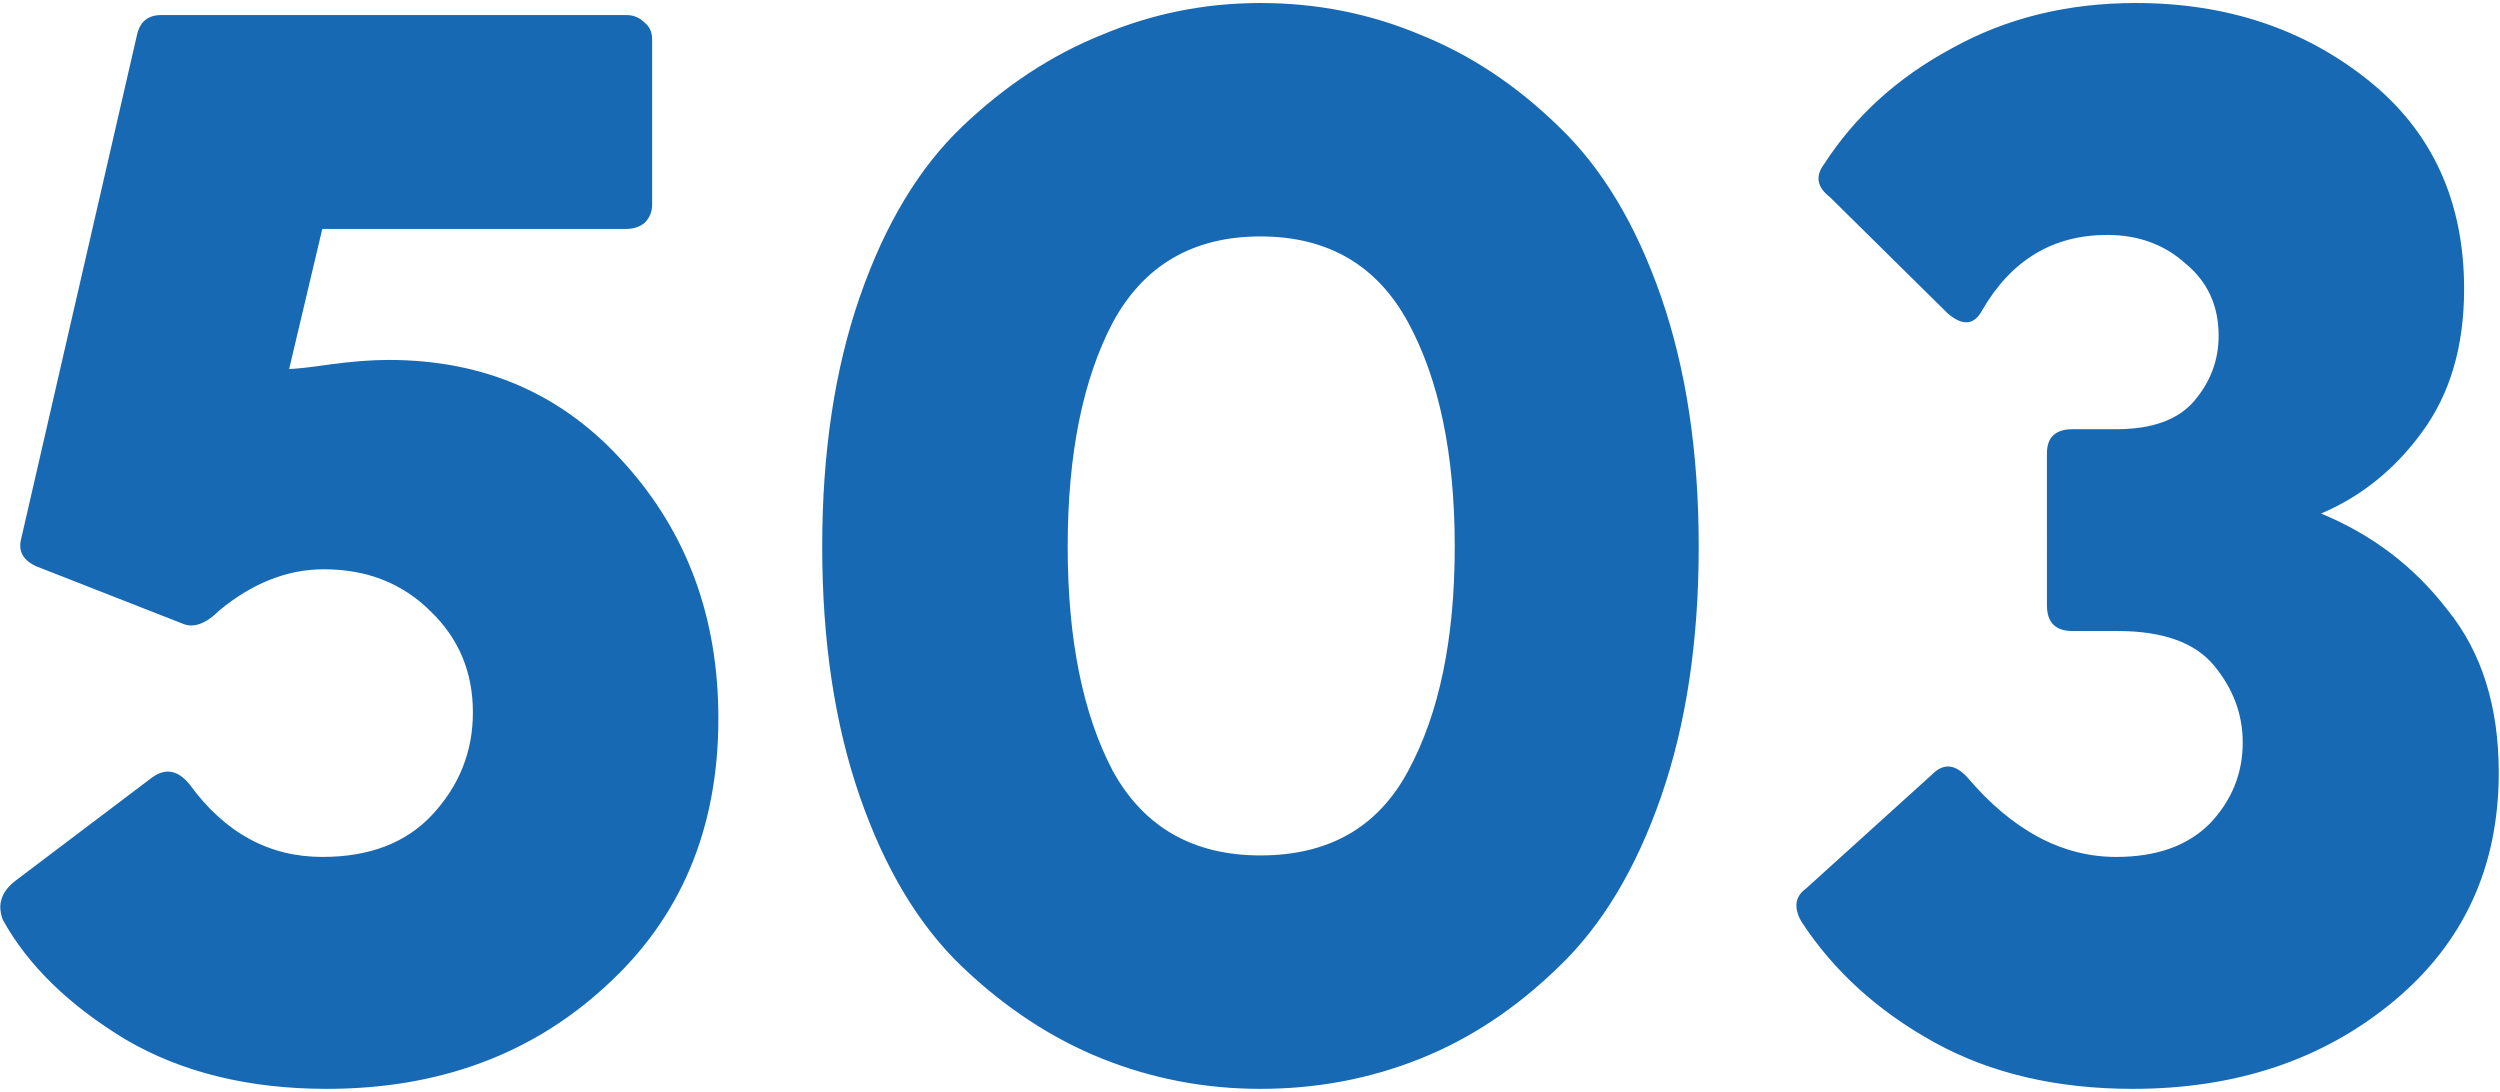 <svg xmlns="http://www.w3.org/2000/svg" fill="none" viewBox="0 0 332 145" > <style> path { fill: #1869B3; } @media (prefers-color-scheme: dark) { path { fill: #1869B3; } } </style> <path d="M43.4 144.6c-10.4 0-19.333-2.2-26.8-6.6-7.467-4.533-12.867-9.8-16.2-15.8-.8-2-.267-3.733 1.6-5.2l18-13.6c1.867-1.467 3.6-1.2 5.2.8 4.667 6.4 10.533 9.6 17.6 9.6 6.267 0 11.133-1.867 14.6-5.6 3.6-3.867 5.4-8.4 5.4-13.6 0-5.333-1.867-9.8-5.6-13.4-3.733-3.733-8.467-5.6-14.2-5.6-4.8 0-9.4 1.8-13.8 5.4-1.867 1.867-3.533 2.467-5 1.8L4.8 75.2c-1.733-.8-2.4-2-2-3.6l15.4-67c.4-1.733 1.467-2.6 3.2-2.6h61.8c.933 0 1.733.333 2.4 1 .667.533 1 1.267 1 2.2v22c0 .933-.333 1.733-1 2.4-.667.533-1.467.8-2.4.8H42.8L38.4 49c.8 0 2.6-.2 5.4-.6 2.933-.4 5.533-.6 7.8-.6 12.8 0 23.267 4.6 31.4 13.8 8.267 9.2 12.4 20.467 12.4 33.8 0 14.667-5 26.533-15 35.6-9.867 9.067-22.2 13.6-37 13.6zM167.389 144.6c-7.333 0-14.333-1.333-21-4s-12.867-6.733-18.6-12.2c-5.733-5.467-10.267-13-13.6-22.6-3.333-9.6-5-20.667-5-33.2 0-12.533 1.667-23.6 5-33.2 3.333-9.6 7.867-17.133 13.6-22.6 5.733-5.467 11.933-9.533 18.6-12.2 6.667-2.8 13.667-4.2 21-4.2 7.467 0 14.533 1.4 21.2 4.2 6.667 2.667 12.8 6.733 18.4 12.2 5.733 5.467 10.267 13 13.6 22.6 3.333 9.6 5 20.667 5 33.2 0 12.533-1.667 23.6-5 33.2-3.333 9.6-7.867 17.133-13.6 22.6-5.6 5.467-11.733 9.533-18.4 12.2-6.667 2.667-13.733 4-21.2 4zm0-31c9.067 0 15.6-3.733 19.6-11.2 4.133-7.6 6.2-17.533 6.2-29.8s-2.067-22.2-6.2-29.8c-4.133-7.6-10.667-11.4-19.6-11.4-8.933 0-15.467 3.8-19.6 11.4-4 7.6-6 17.533-6 29.8s2 22.2 6 29.8c4.133 7.467 10.667 11.2 19.6 11.2zM283.234 144.6c-10.133 0-18.933-2.067-26.4-6.2-7.466-4.133-13.333-9.467-17.6-16-1.066-1.867-.866-3.333.6-4.4l16.8-15.2c1.467-1.467 3-1.333 4.6.4 6 7.067 12.6 10.6 19.8 10.6 5.334 0 9.467-1.467 12.4-4.4 2.934-3.067 4.4-6.667 4.4-10.8 0-3.733-1.266-7.133-3.8-10.2-2.533-3.067-6.8-4.6-12.8-4.6h-6c-2.266 0-3.4-1.133-3.4-3.4V60.2c0-2.133 1.134-3.2 3.4-3.2h5.8c4.8 0 8.267-1.267 10.4-3.8 2.134-2.533 3.2-5.4 3.2-8.6 0-4-1.466-7.2-4.4-9.6-2.8-2.533-6.266-3.8-10.4-3.8-7.2 0-12.733 3.333-16.6 10-1.066 2-2.6 2.133-4.6.4l-15.6-15.4c-1.733-1.333-2-2.8-.8-4.4 4.134-6.4 9.8-11.533 17-15.4 7.2-4 15.334-6 24.4-6 12 0 22.267 3.4 30.8 10.2 8.534 6.8 12.8 16.067 12.8 27.8 0 7.6-1.866 13.933-5.6 19-3.6 4.933-8.066 8.533-13.4 10.8 6.8 2.8 12.4 7.067 16.8 12.8 4.534 5.6 6.8 12.8 6.8 21.6 0 12.533-4.666 22.667-14 30.4-9.333 7.733-20.866 11.6-34.6 11.6z" /> </svg>